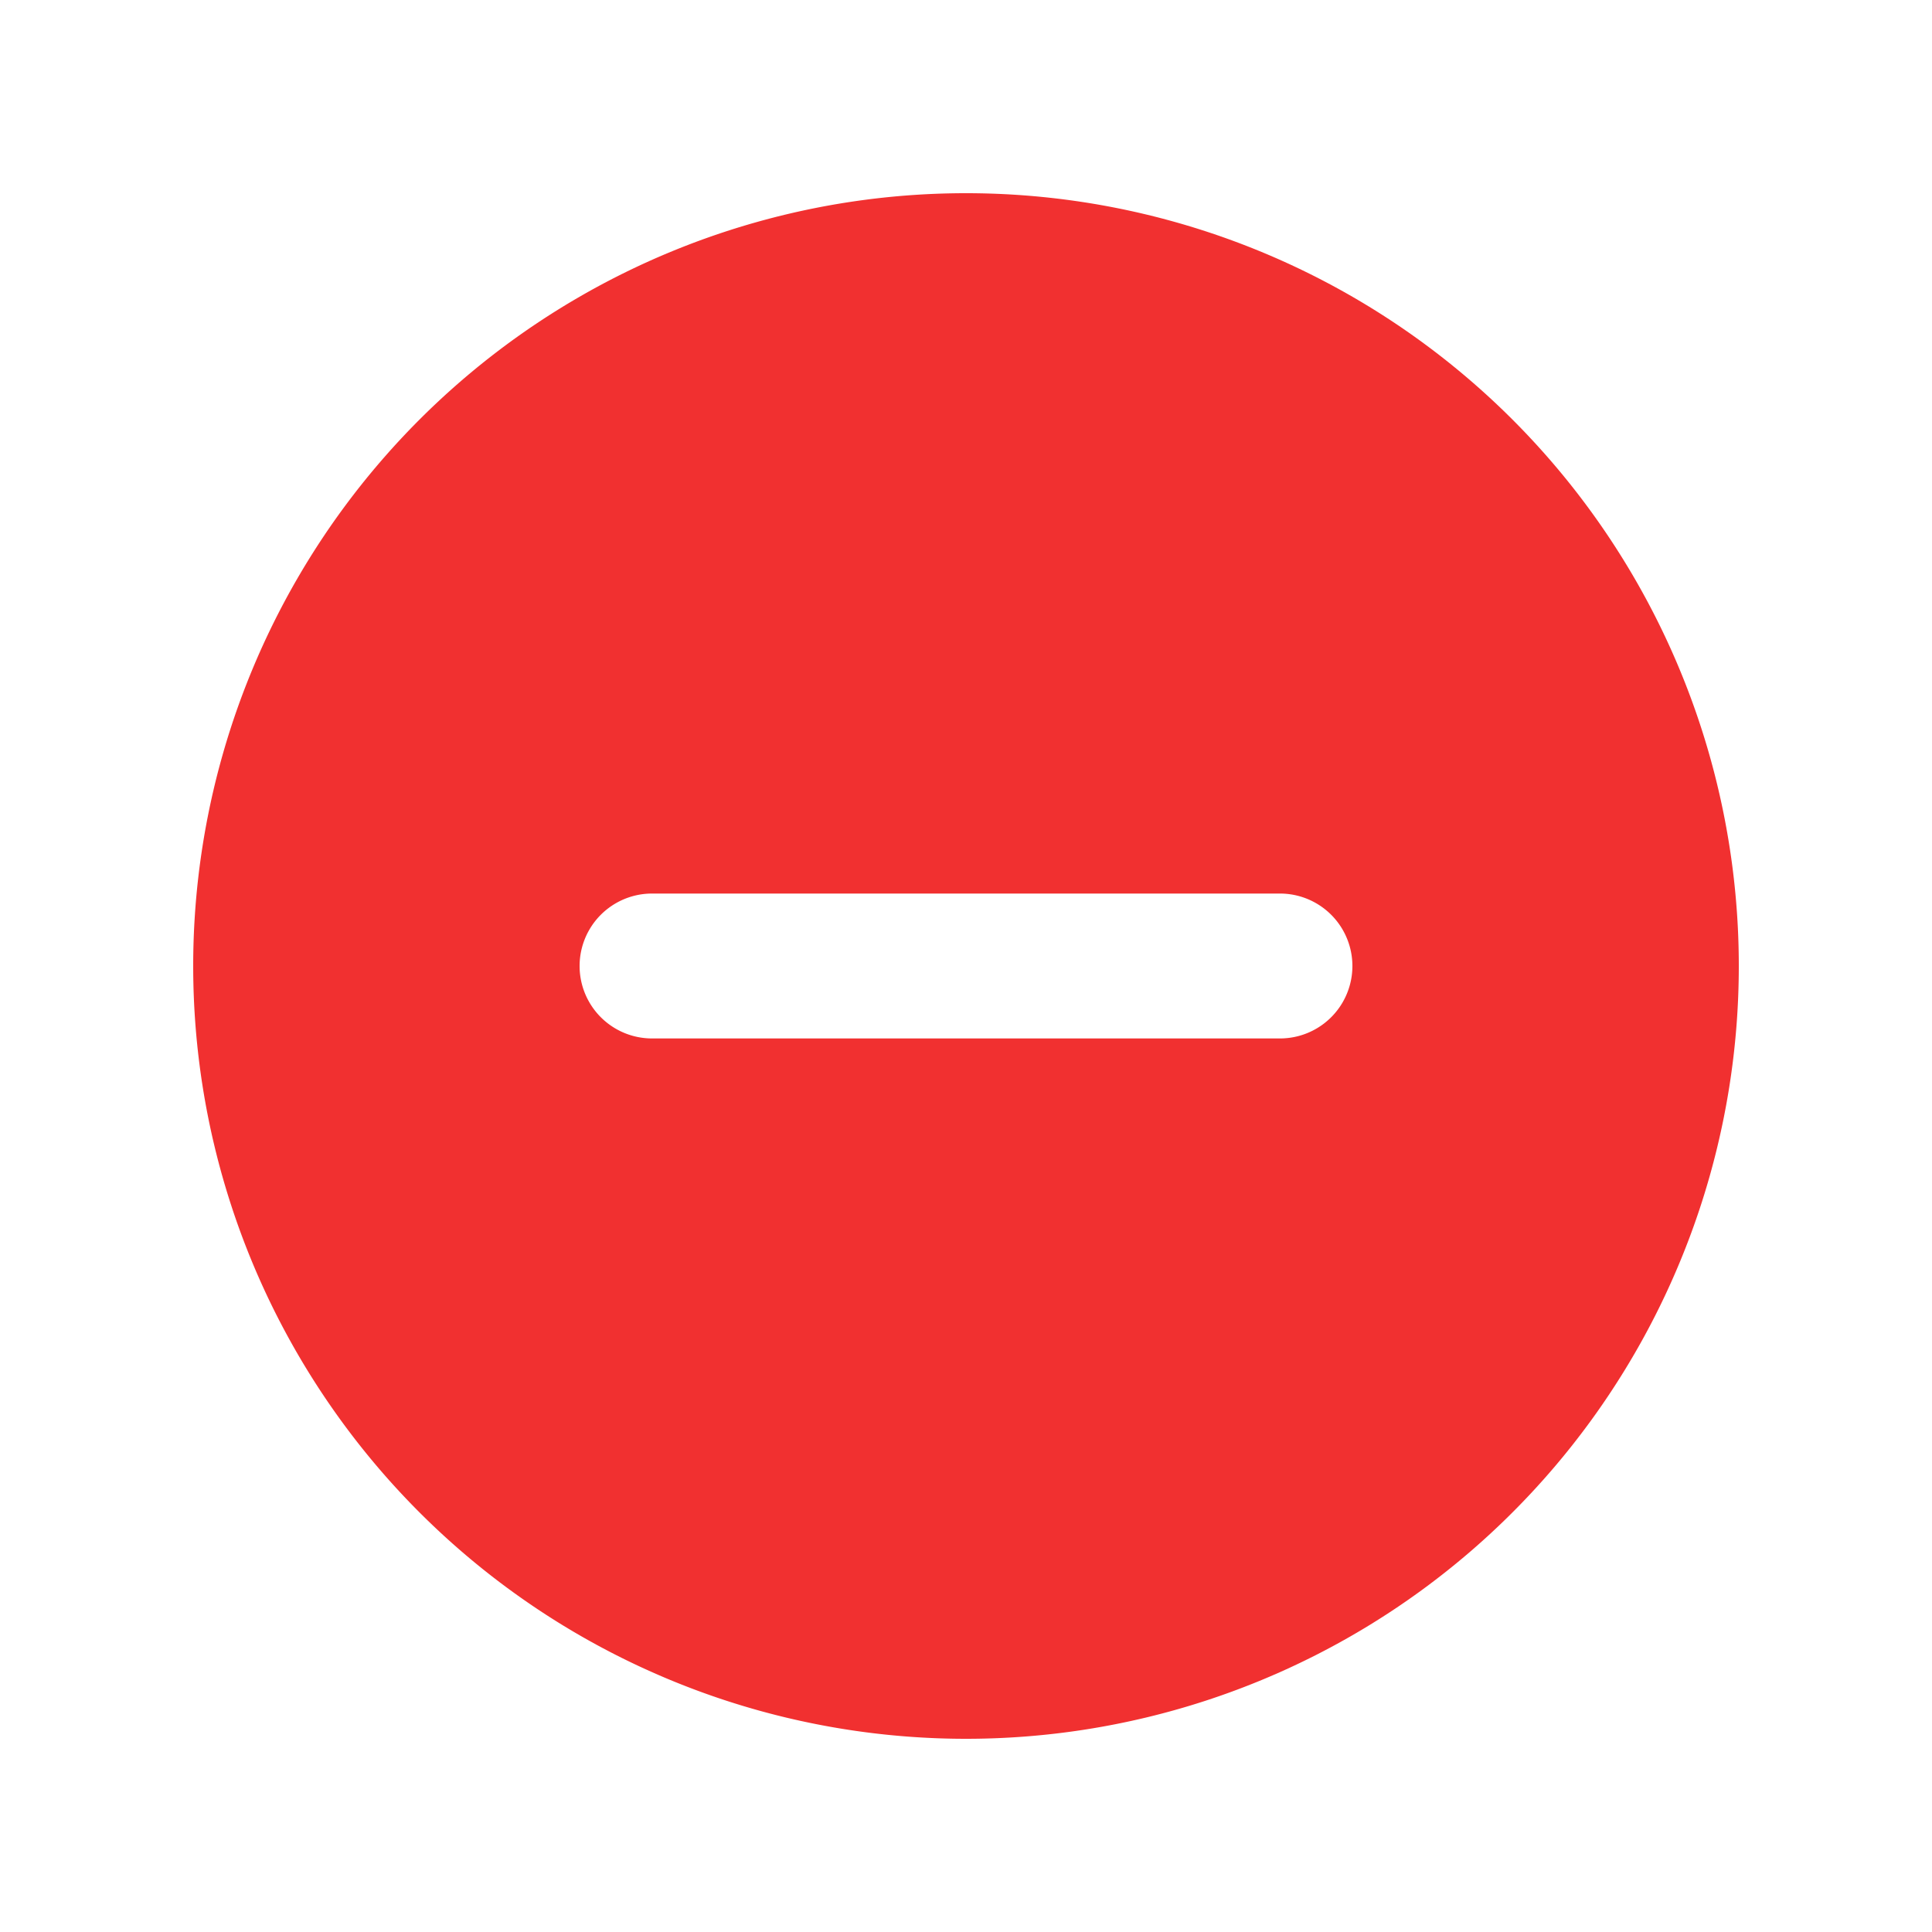 <?xml version="1.0" standalone="no"?><!DOCTYPE svg PUBLIC "-//W3C//DTD SVG 1.1//EN" "http://www.w3.org/Graphics/SVG/1.1/DTD/svg11.dtd"><svg t="1734431977587" class="icon" viewBox="0 0 1024 1024" version="1.1" xmlns="http://www.w3.org/2000/svg" p-id="36302" xmlns:xlink="http://www.w3.org/1999/xlink" width="200" height="200"><path d="M678.4 550.4h-332.8a38.4 38.4 0 1 1 0-76.8h332.8a38.4 38.4 0 1 1 0 76.8M512 102.4a409.6 409.6 0 0 0-409.6 409.6 409.6 409.6 0 1 0 819.2 0 409.6 409.6 0 0 0-409.6-409.6" fill="#F13030" p-id="36303"></path></svg>